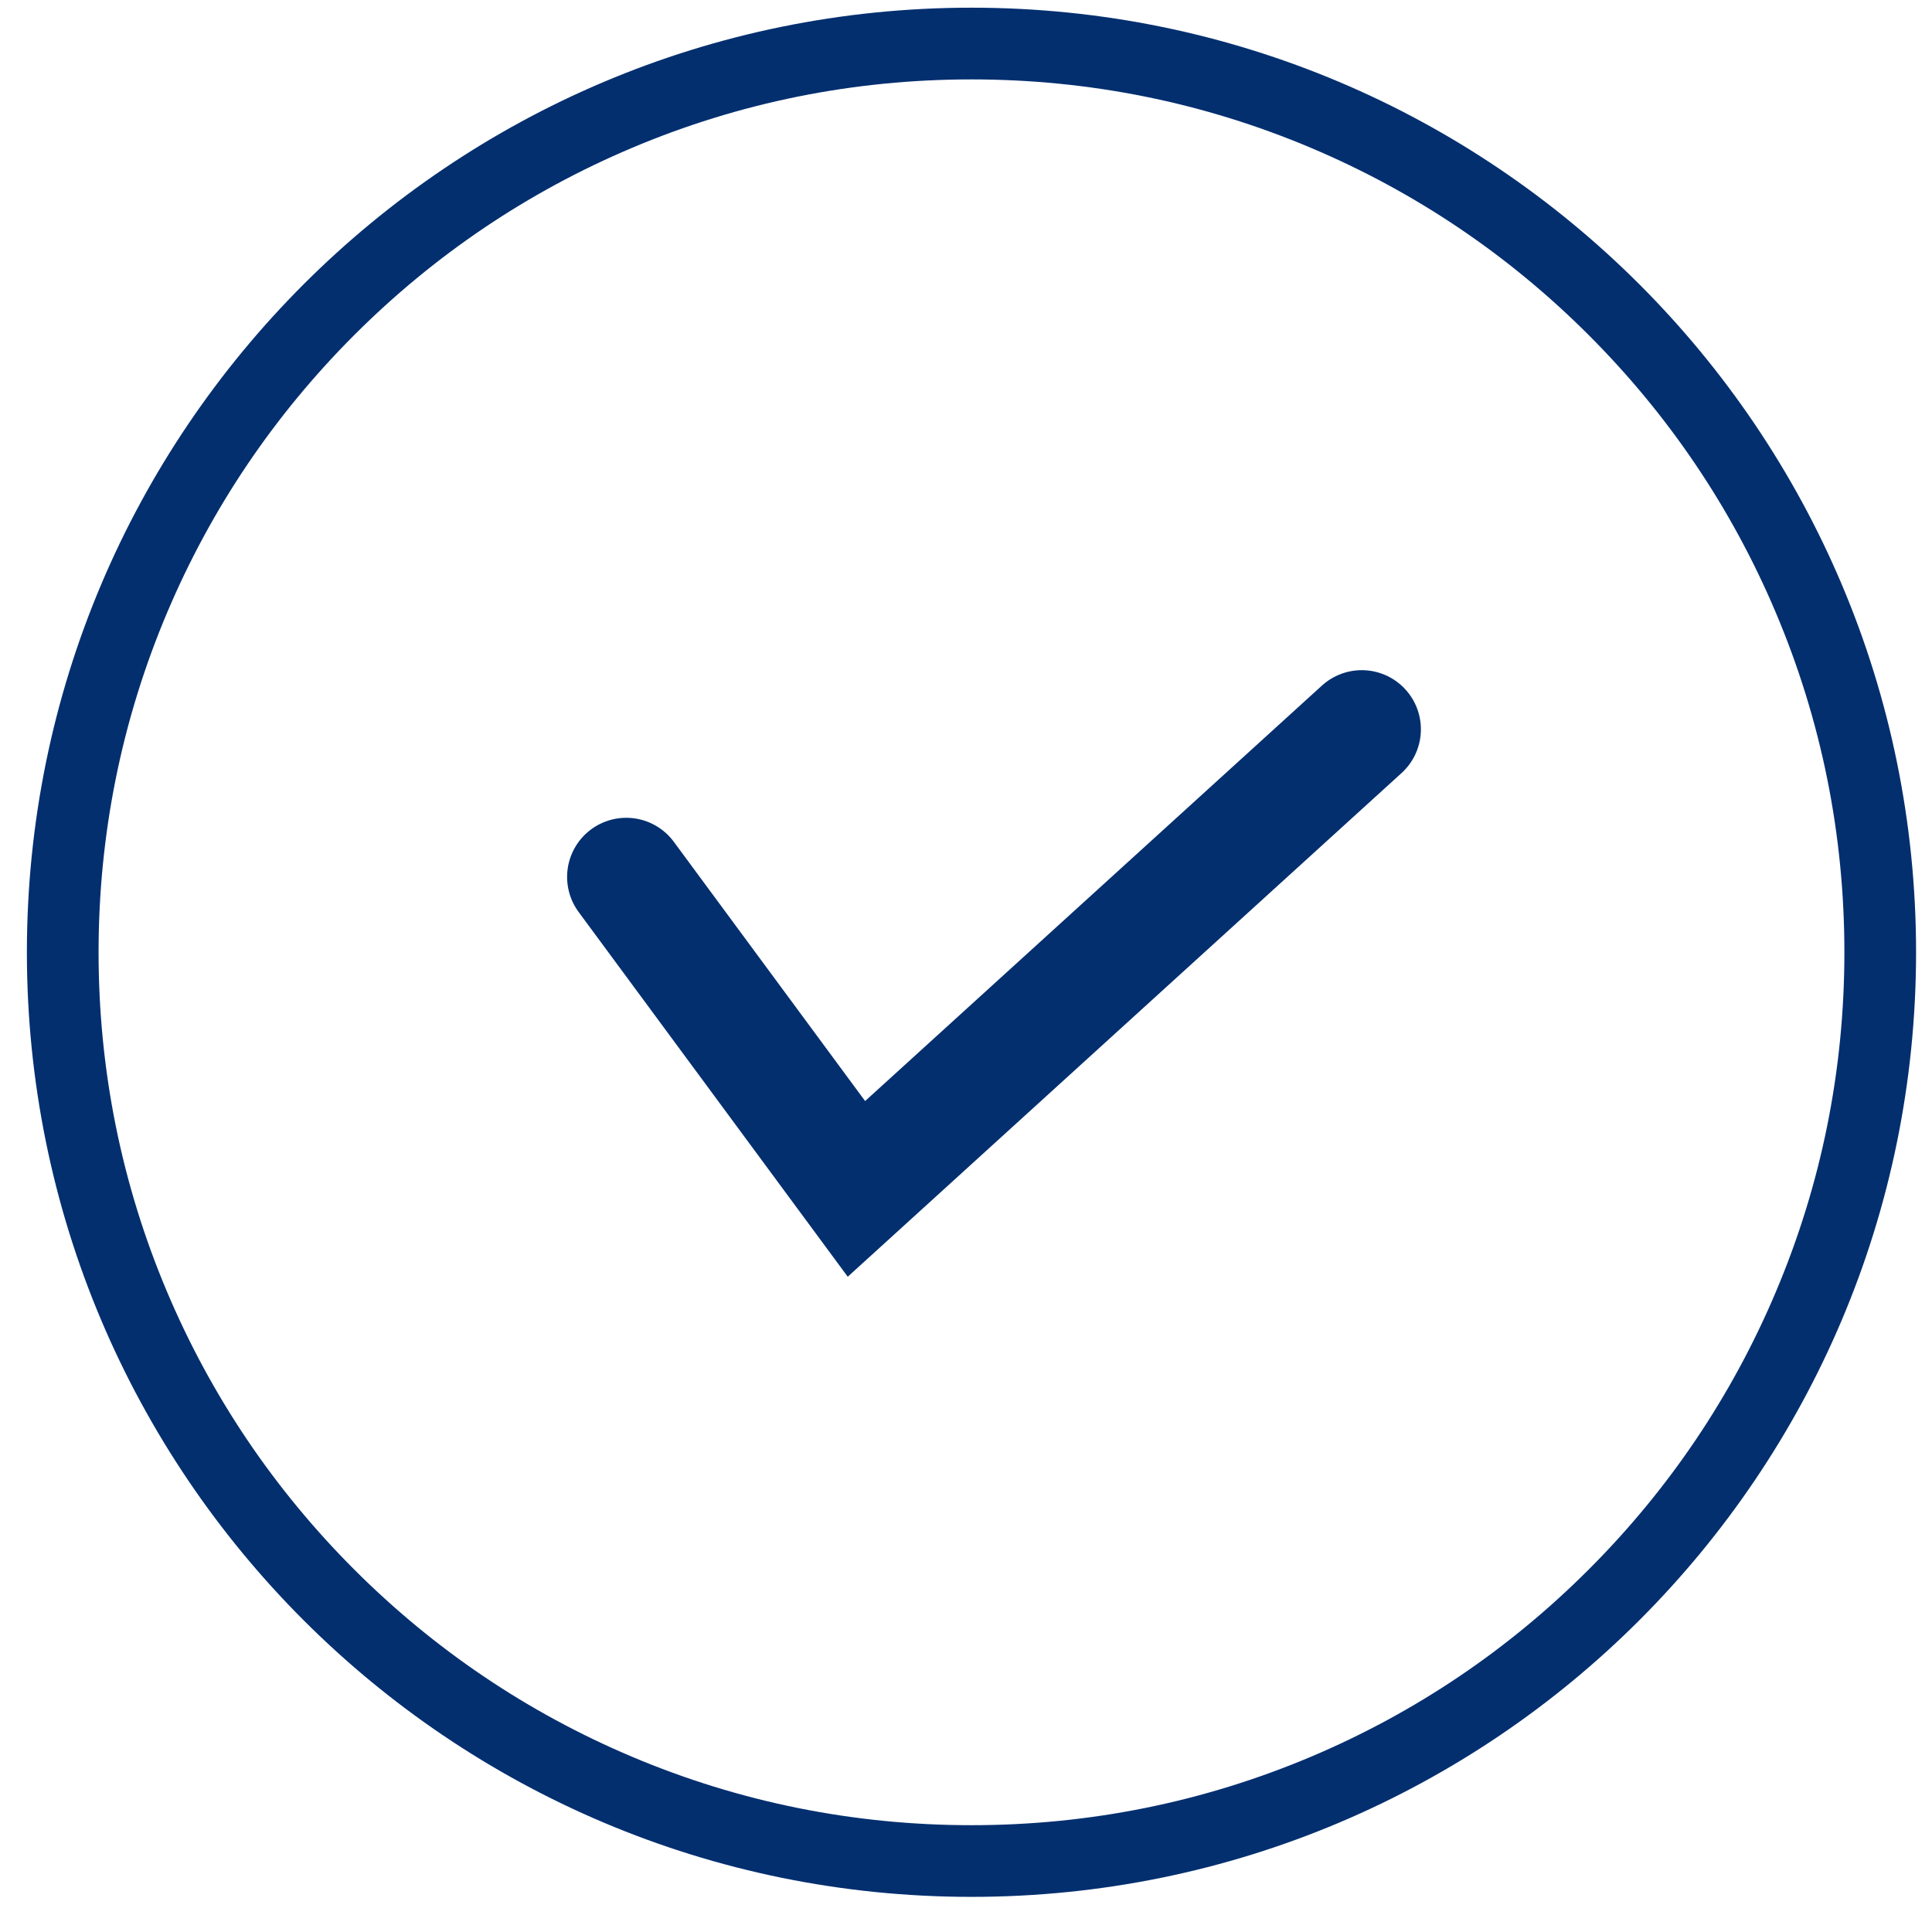<svg width="49" height="49" viewBox="0 0 49 49" fill="none" xmlns="http://www.w3.org/2000/svg">
<path d="M24.639 2.014C21.649 2.014 18.75 2.599 16.022 3.753C13.386 4.868 11.018 6.464 8.984 8.498C6.951 10.532 5.354 12.9 4.239 15.536C3.085 18.264 2.5 21.163 2.5 24.152C2.5 27.142 3.085 30.041 4.239 32.769C5.354 35.405 6.951 37.773 8.984 39.807C11.018 41.841 13.386 43.437 16.022 44.552C18.75 45.706 21.649 46.291 24.639 46.291C27.628 46.291 30.527 45.706 33.256 44.552C35.892 43.437 38.26 41.841 40.293 39.807C42.327 37.773 43.924 35.405 45.038 32.769C46.193 30.041 46.778 27.142 46.778 24.152C46.778 21.163 46.193 18.264 45.038 15.536C43.924 12.9 42.327 10.532 40.293 8.498C38.26 6.464 35.892 4.868 33.256 3.753C30.527 2.599 27.628 2.014 24.639 2.014ZM24.639 0.195C37.87 0.195 48.596 10.921 48.596 24.152C48.596 37.383 37.87 48.109 24.639 48.109C11.408 48.109 0.682 37.383 0.682 24.152C0.682 10.921 11.408 0.195 24.639 0.195Z" fill="#032F6F"/>
<path d="M15.883 22.241L21.721 30.153L34.537 18.497" stroke="#032F6F" stroke-width="3" stroke-linecap="round"/>
</svg>
